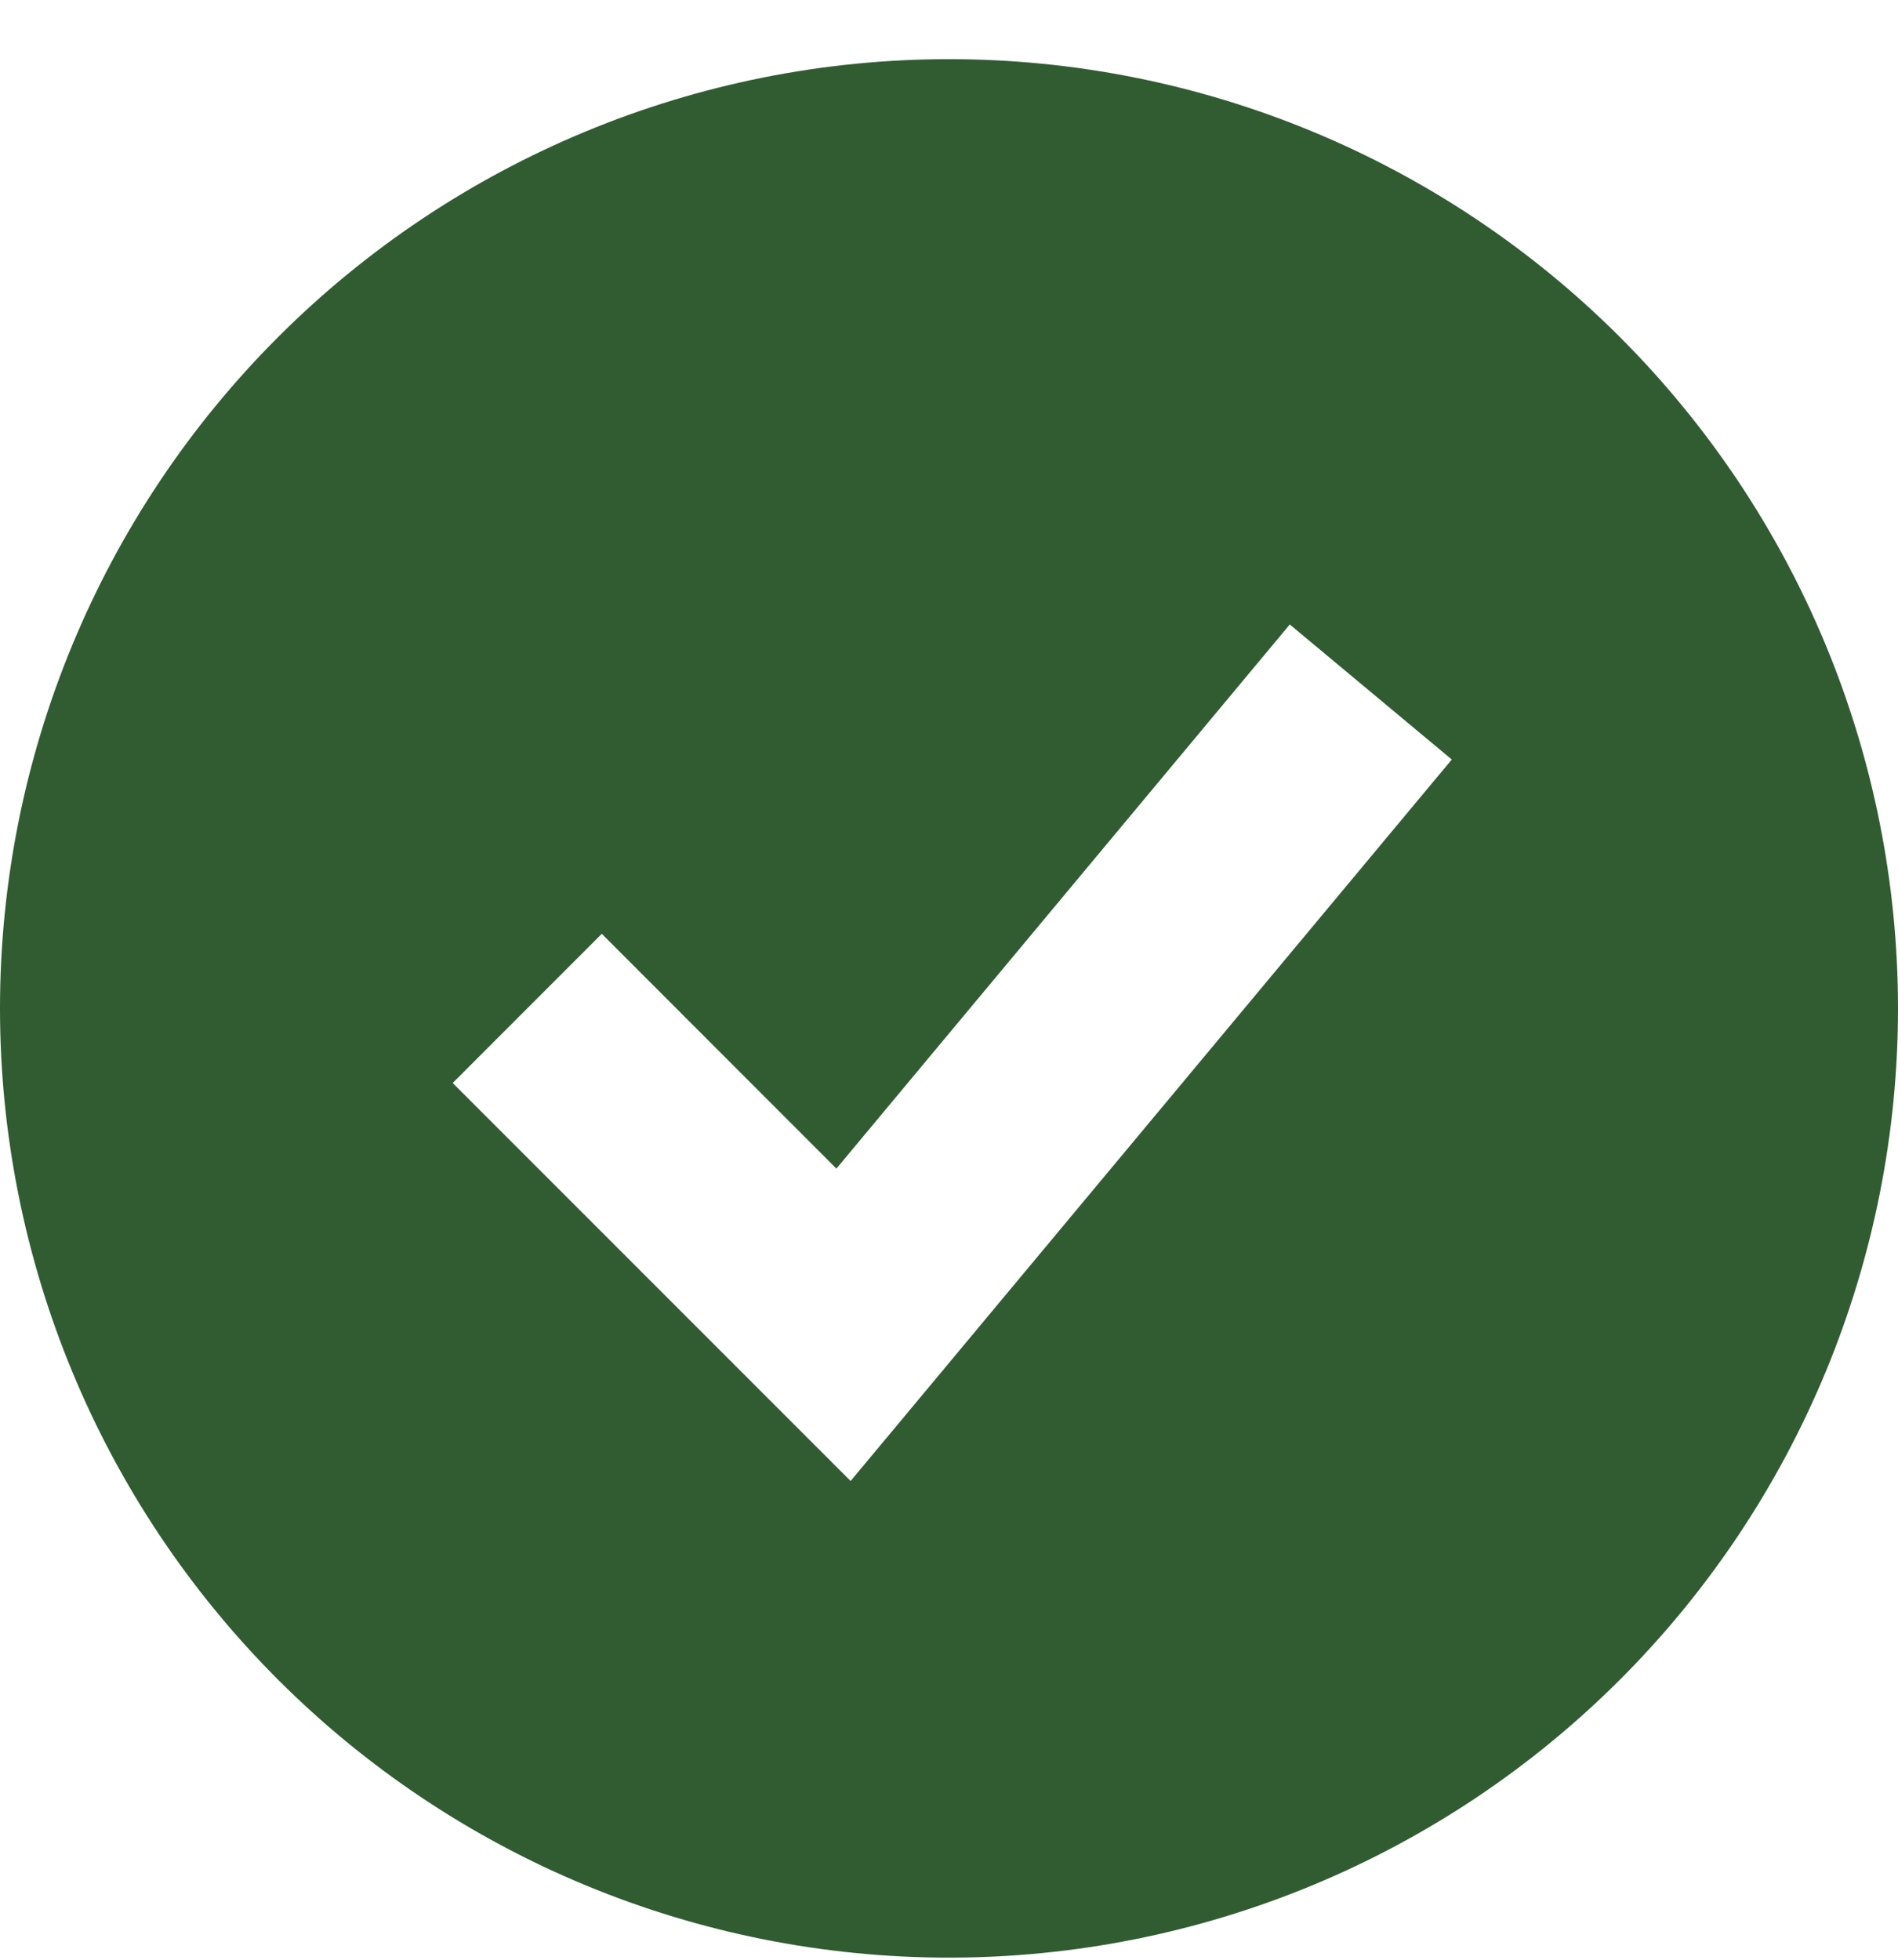 <svg width="31" height="32" viewBox="0 0 31 32" fill="none" xmlns="http://www.w3.org/2000/svg">
<path fill-rule="evenodd" clip-rule="evenodd" d="M15.5 31.966C17.535 31.966 19.551 31.565 21.432 30.786C23.312 30.007 25.021 28.865 26.46 27.426C27.899 25.987 29.041 24.278 29.82 22.398C30.599 20.517 31 18.501 31 16.466C31 14.431 30.599 12.415 29.82 10.534C29.041 8.654 27.899 6.945 26.46 5.506C25.021 4.066 23.312 2.925 21.432 2.146C19.551 1.367 17.535 0.966 15.5 0.966C11.389 0.966 7.447 2.599 4.54 5.506C1.633 8.413 0 12.355 0 16.466C0 20.577 1.633 24.519 4.54 27.426C7.447 30.333 11.389 31.966 15.5 31.966ZM15.1 22.735L23.712 12.402L21.066 10.197L13.661 19.082L9.829 15.248L7.394 17.684L12.56 22.85L13.893 24.183L15.1 22.735Z" fill="#315C32"/>
</svg>
